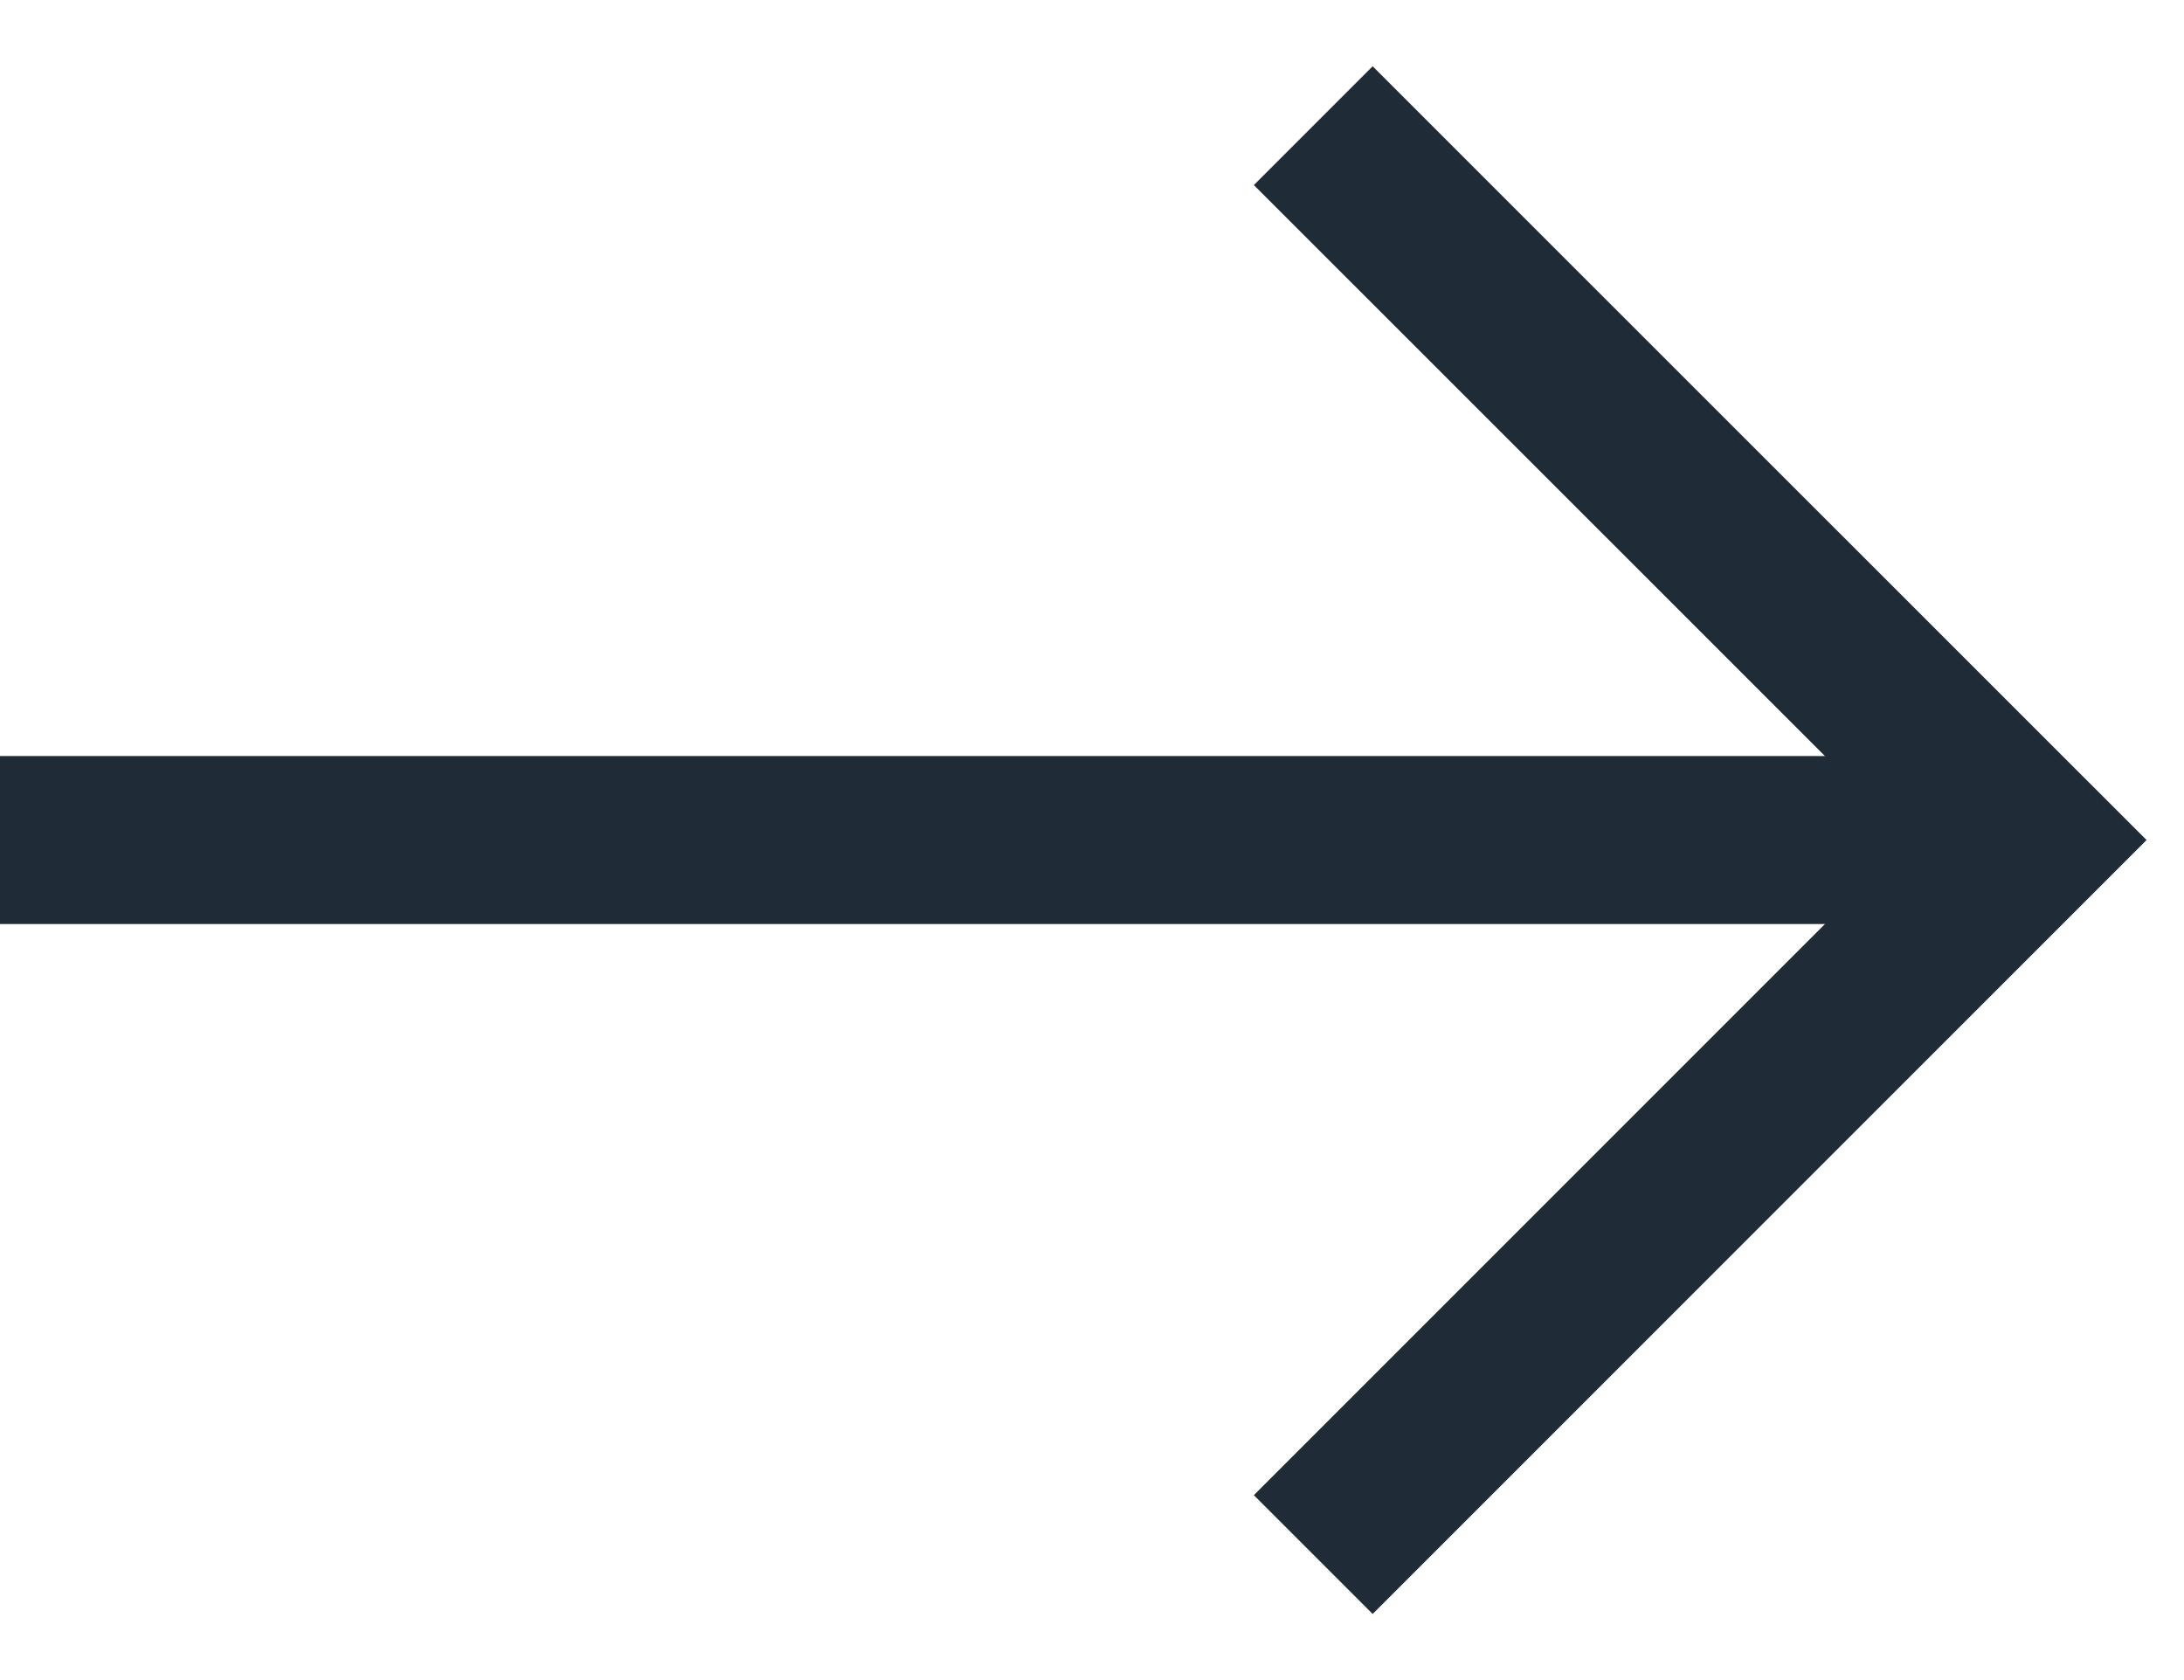 <svg width="13" height="10" viewBox="0 0 13 10" fill="none" xmlns="http://www.w3.org/2000/svg">
<path d="M7.817 0.748L12.07 5L7.817 9.253" stroke="#1F2C37"/>
<path d="M0 5H12.027" stroke="#1F2C37"/>
</svg>
